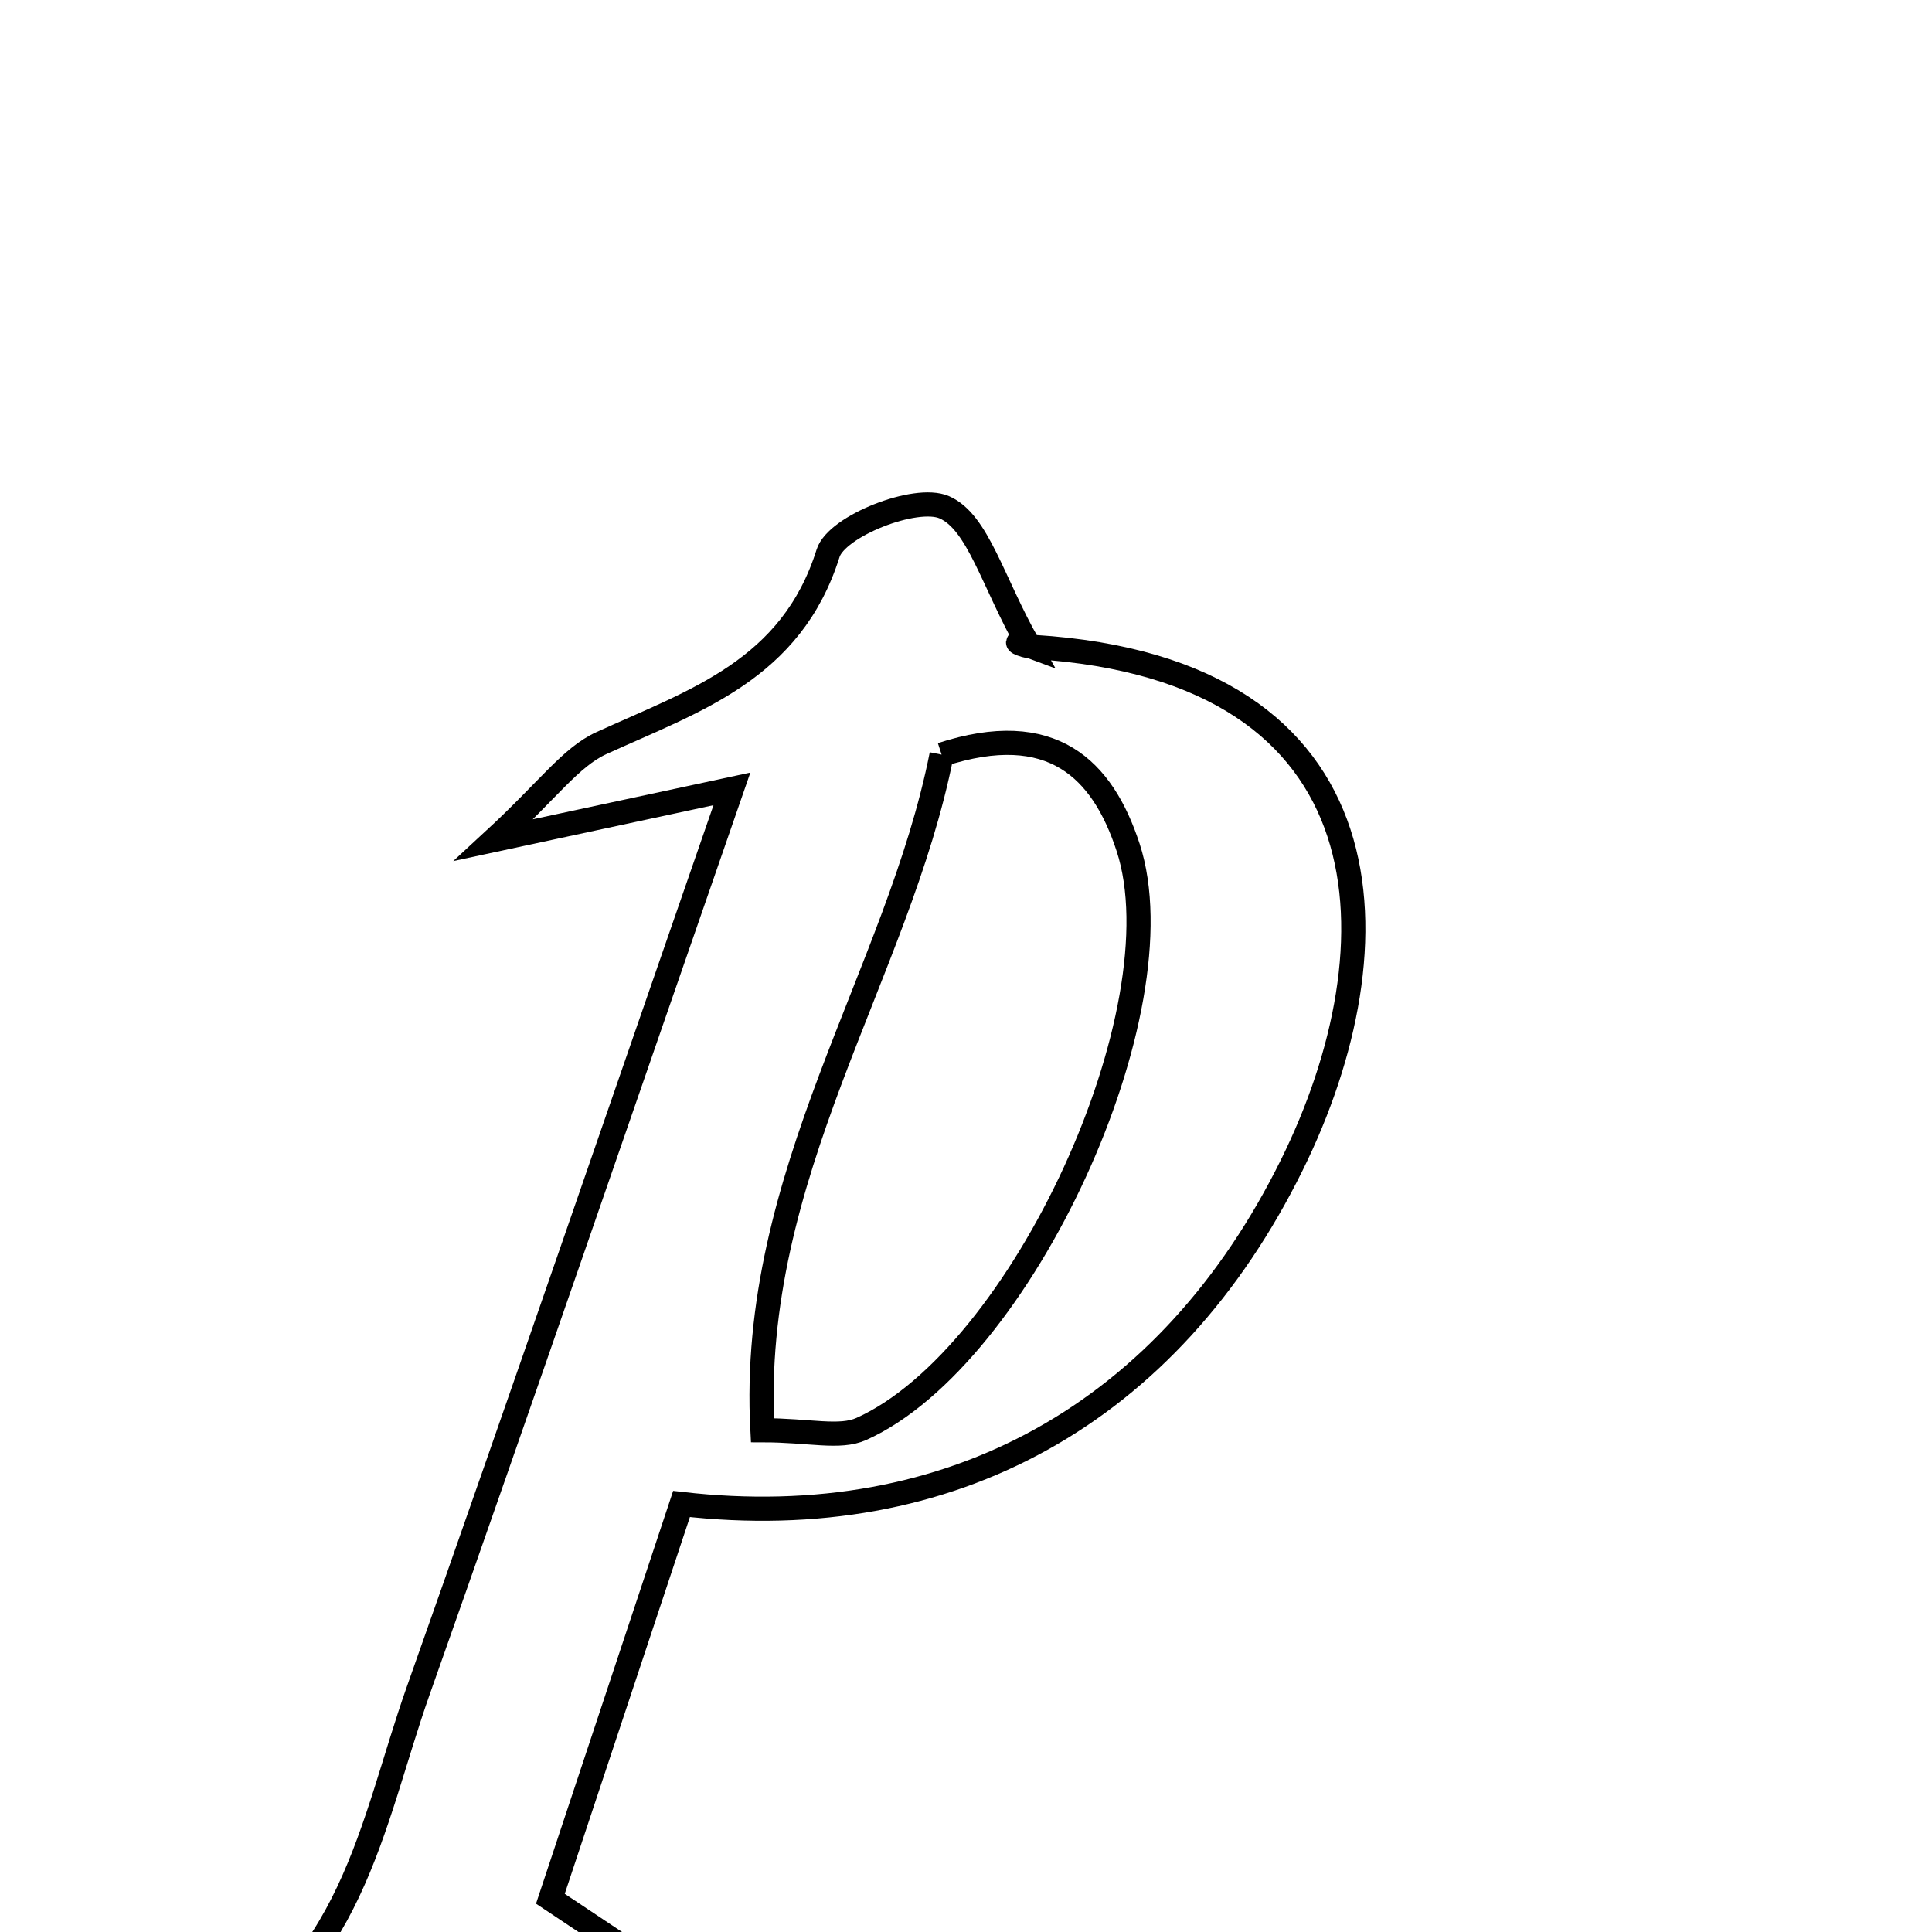 <svg xmlns="http://www.w3.org/2000/svg" viewBox="0.0 0.0 24.0 24.0" height="200px" width="200px"><path fill="none" stroke="black" stroke-width=".3" stroke-opacity="1.0"  filling="0" d="M11.729 6.301 C12.15 6.483 12.328 7.224 12.778 8.018 C12.528 7.924 12.684 8.026 12.846 8.037 C17.338 8.317 17.383 11.767 16.049 14.469 C14.526 17.556 11.814 19.068 8.466 18.683 C7.944 20.253 7.412 21.857 6.837 23.587 C7.422 23.976 7.946 24.325 8.82 24.908 C6.448 25.116 4.445 25.291 2.443 25.467 C4.379 24.519 4.616 22.644 5.192 21.012 C6.472 17.394 7.716 13.764 9.092 9.8 C8.096 10.014 7.369 10.17 6.135 10.435 C6.81 9.812 7.088 9.406 7.471 9.231 C8.633 8.701 9.831 8.323 10.287 6.872 C10.393 6.536 11.374 6.148 11.729 6.301"></path>
<path fill="none" stroke="black" stroke-width=".3" stroke-opacity="1.0"  filling="0" d="M11.697 9.374 C13.066 8.929 13.695 9.551 14.014 10.527 C14.675 12.551 12.69 16.858 10.7 17.751 C10.43 17.872 10.058 17.767 9.471 17.767 C9.3 14.592 11.156 12.107 11.697 9.374"></path></svg>
